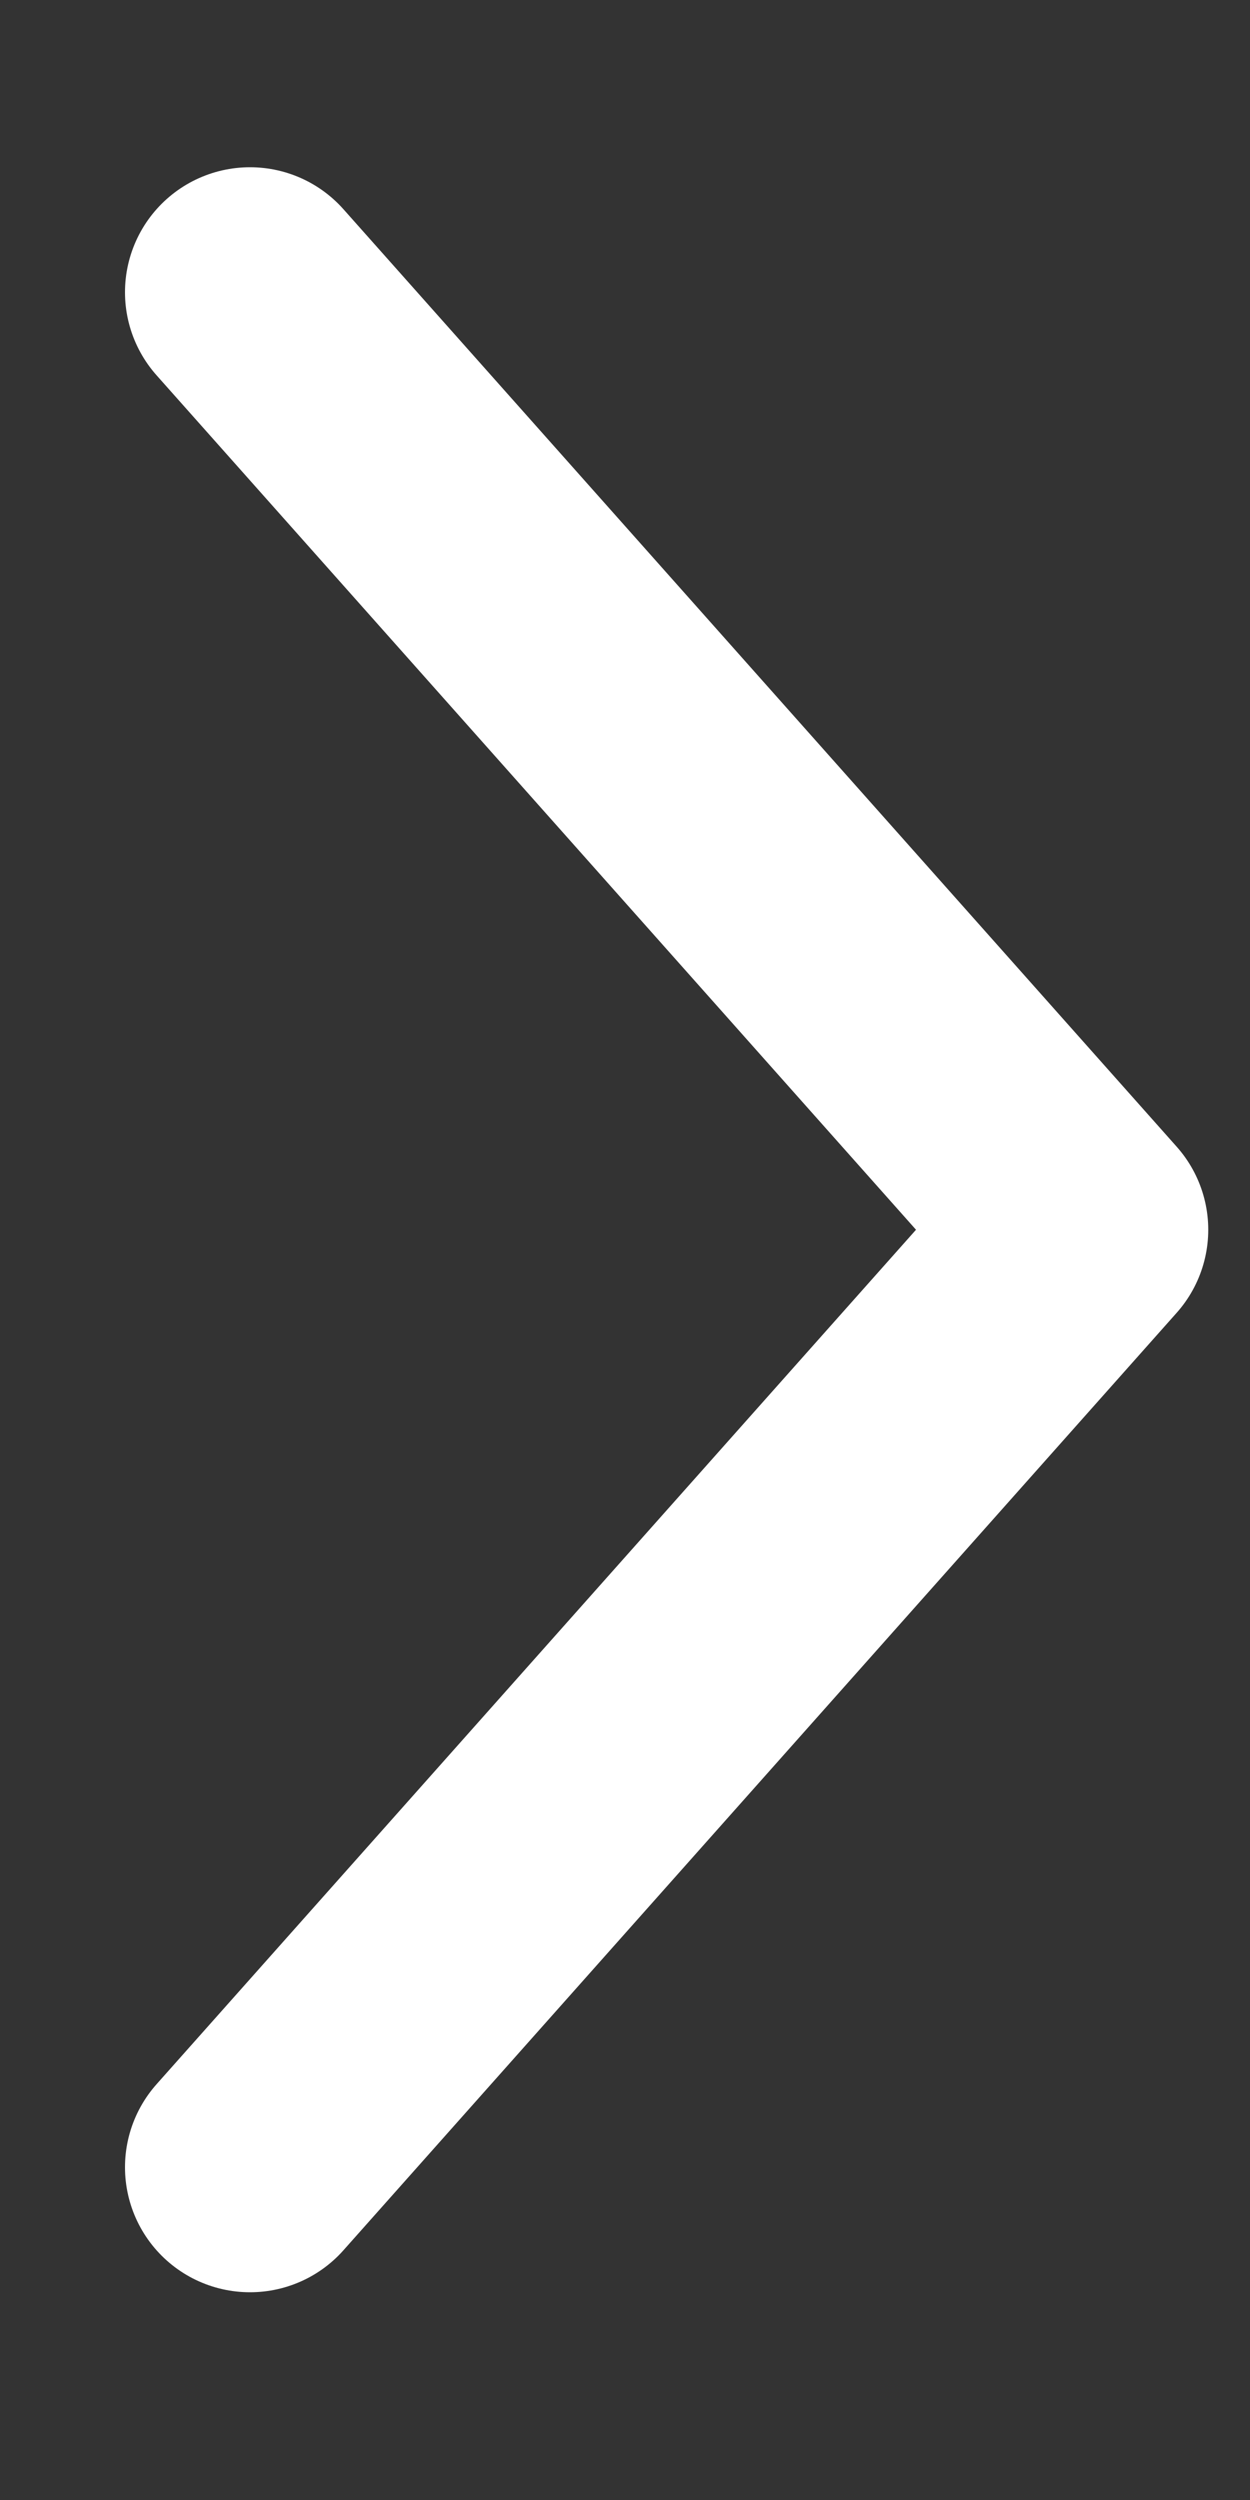 <svg width="5" height="10" viewBox="0 0 5 10" fill="none" xmlns="http://www.w3.org/2000/svg">
<rect x="0" y="0" width="5" height="10" fill="#333333" stroke="none"/>
<path d="M1 8.669L4.333 4.919L1 1.169" stroke="white" stroke-linecap="round" stroke-linejoin="round"/>
</svg>
